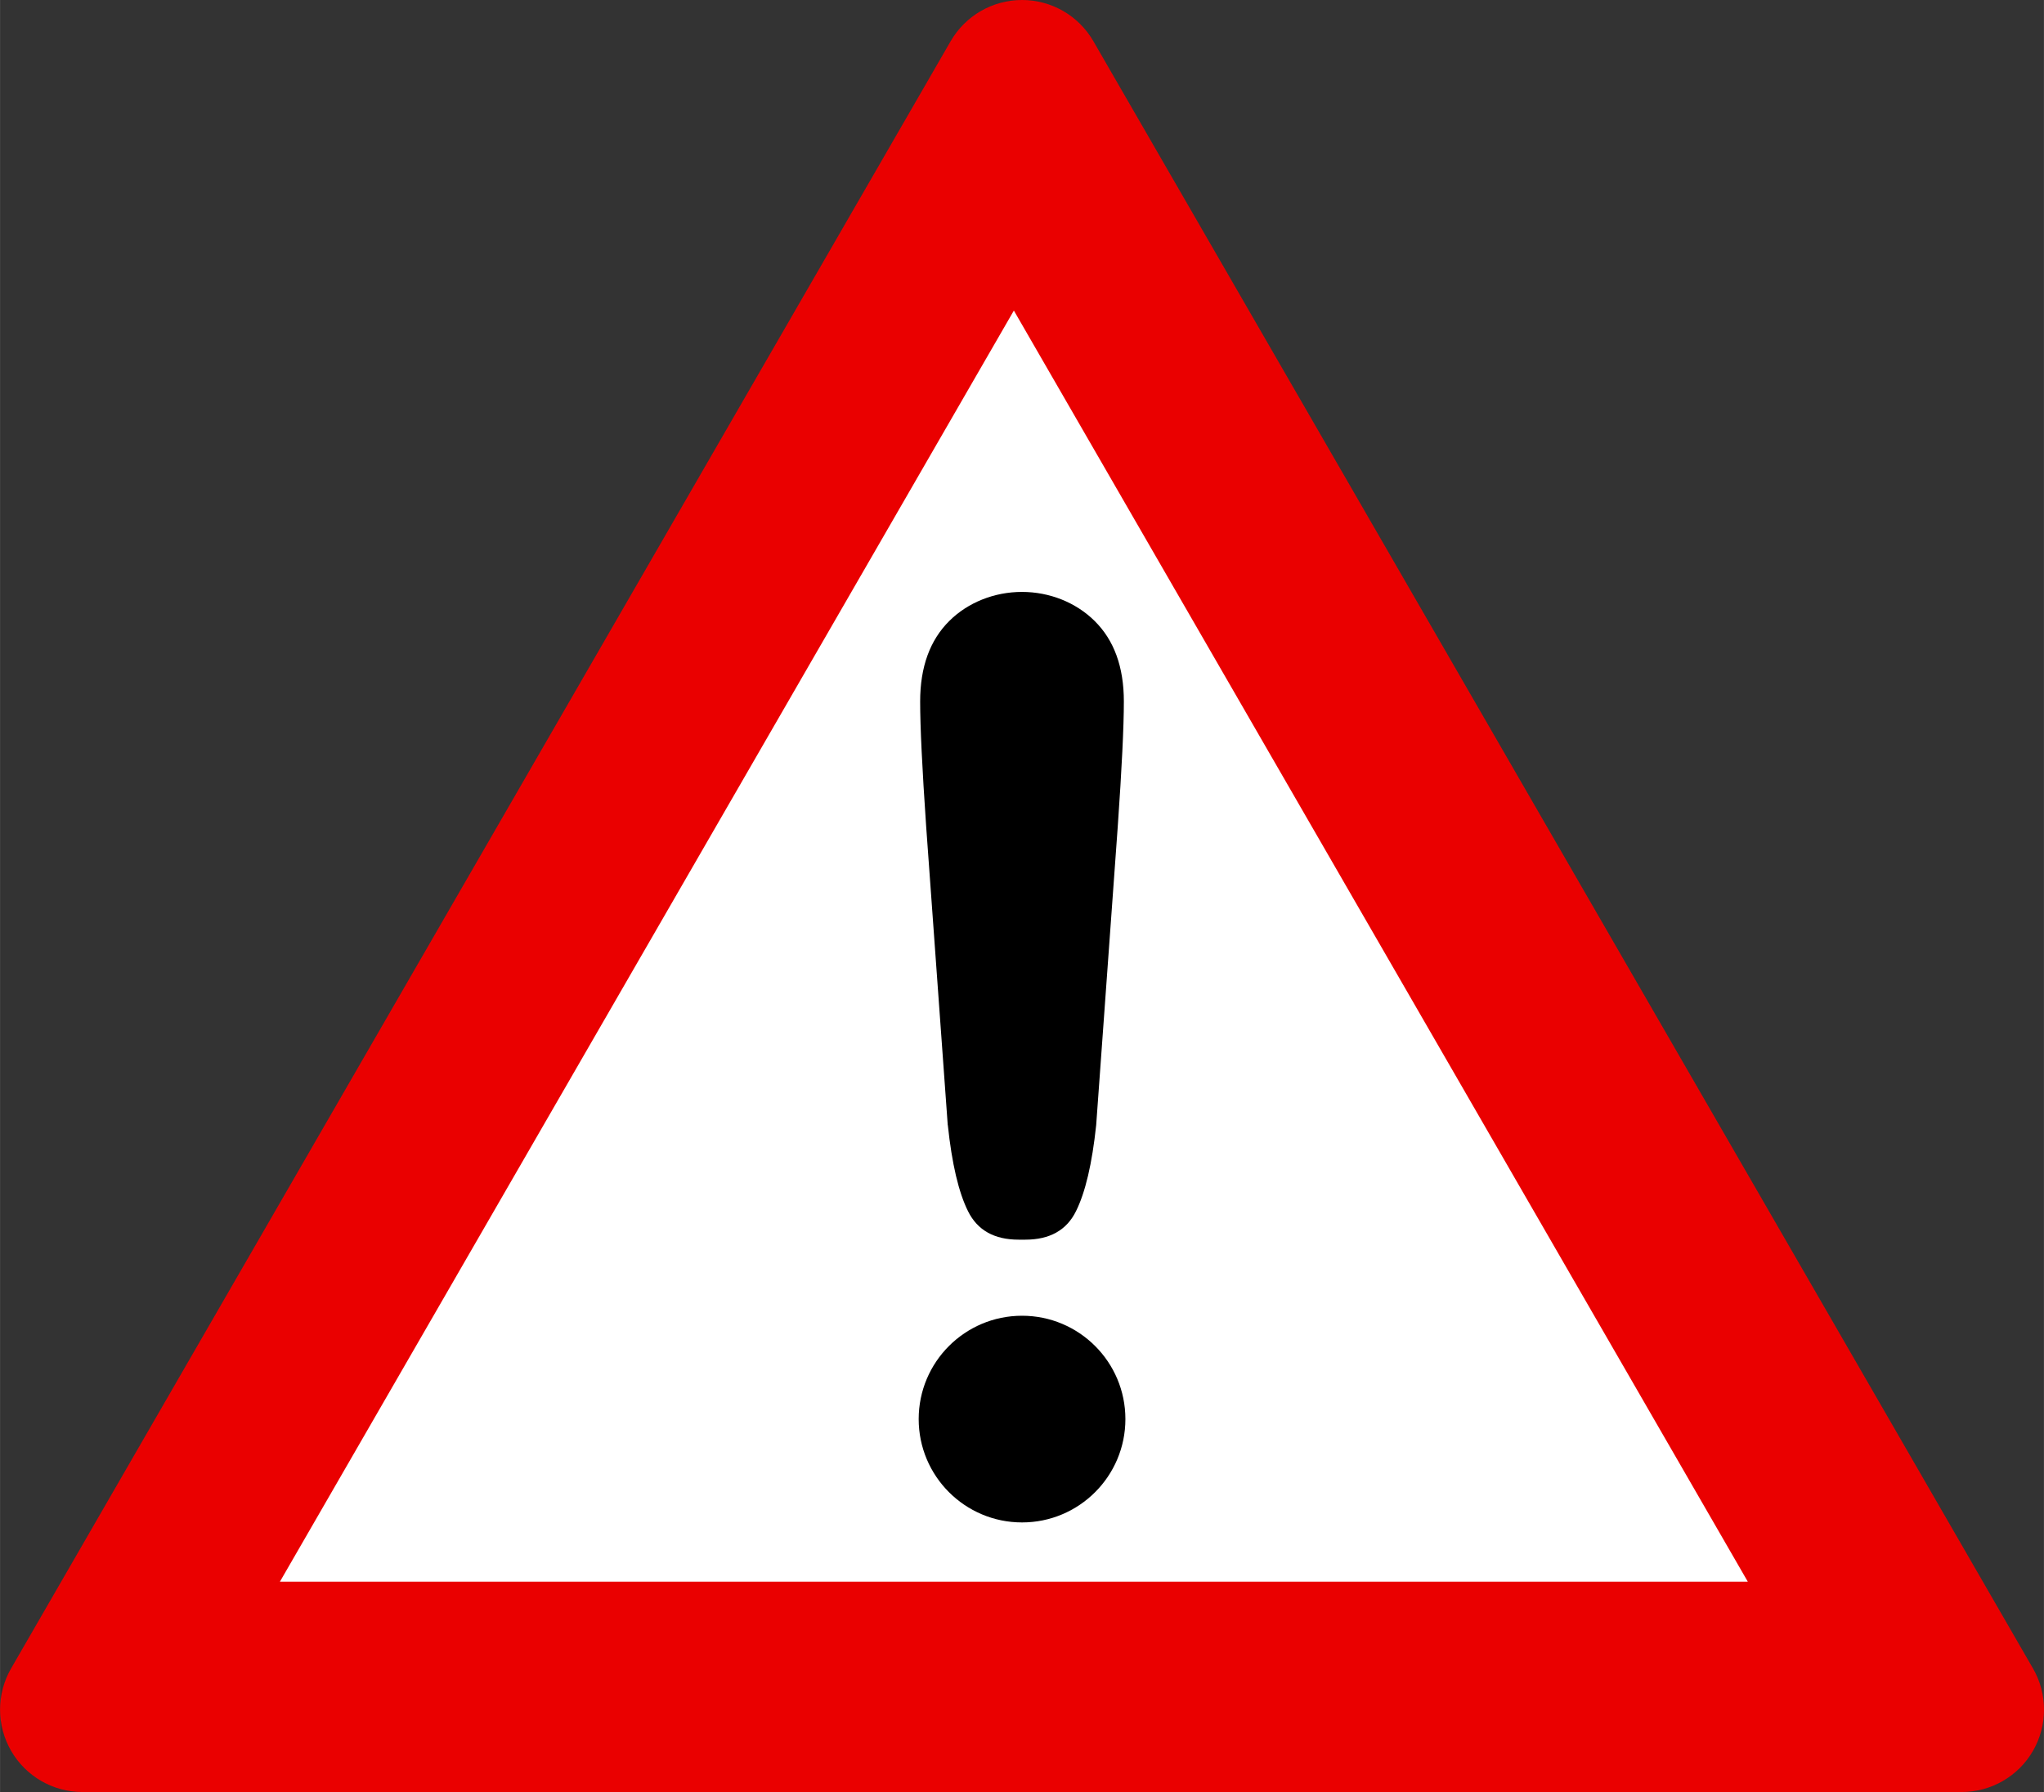 <?xml version="1.0" encoding="UTF-8" standalone="no"?>
<!-- Created with Inkscape (http://www.inkscape.org/) -->

<svg
   xmlns:dc="http://purl.org/dc/elements/1.1/"
   xmlns:cc="http://creativecommons.org/ns#"
   xmlns:rdf="http://www.w3.org/1999/02/22-rdf-syntax-ns#"
   xmlns:svg="http://www.w3.org/2000/svg"
   xmlns="http://www.w3.org/2000/svg"
   xmlns:sodipodi="http://sodipodi.sourceforge.net/DTD/sodipodi-0.dtd"
   xmlns:inkscape="http://www.inkscape.org/namespaces/inkscape"
   id="Layer_3"
   xml:space="preserve"
   height="22.022"
   width="25.116"
   version="1.0"
   viewBox="0 0 25.115 22.022"
   inkscape:version="0.91 r13725"
   sodipodi:docname="attention.svg"><rect x="0" y="0" width="25.115" height="22.022" fill="#333333" stroke="none"/><defs
   id="defs9" /><sodipodi:namedview
   pagecolor="#ffffff"
   bordercolor="#666666"
   borderopacity="1"
   objecttolerance="10"
   gridtolerance="10"
   guidetolerance="10"
   inkscape:pageopacity="0"
   inkscape:pageshadow="2"
   inkscape:window-width="1536"
   inkscape:window-height="864"
   id="namedview7"
   showgrid="false"
   inkscape:zoom="0.42874011"
   inkscape:cx="-403.83194"
   inkscape:cy="99.639718"
   inkscape:window-x="1525"
   inkscape:window-y="0"
   inkscape:window-maximized="0"
   inkscape:current-layer="Layer_3"
   fit-margin-top="0"
   fit-margin-left="0"
   fit-margin-right="0"
   fit-margin-bottom="0" />
<path
   id="path2231"
   d="M 24.98,20.503 13.435,0.507 C 13.254,0.193 12.92,0 12.558,0 c -0.362,0 -0.696,0.193 -0.877,0.506 L 0.136,20.503 c -0.181,0.313 -0.181,0.7 1.3e-4,1.013 0.181,0.313 0.515,0.506 0.877,0.506 l 23.09,0 c 0.362,0 0.697,-0.193 0.877,-0.506 0.181,-0.314 0.181,-0.7 0,-1.013 z"
   inkscape:connector-curvature="0"
   style="fill:#ea0000" />
<polygon
   id="polygon2233"
   points="533.9,482.88 313.94,101.89 93.977,482.88 "
   transform="matrix(0.041,0,0,0.041,-0.414,-0.361)"
   style="fill:#ffffff" />
<path
   id="path2235"
   d="m 11.646,13.826 c 0.05,0.475 0.133,0.828 0.249,1.06 0.116,0.233 0.323,0.348 0.621,0.348 l 0.083,0 c 0.298,0 0.506,-0.116 0.621,-0.348 0.116,-0.232 0.199,-0.586 0.249,-1.06 l 0.265,-3.667 c 0.05,-0.715 0.075,-1.228 0.075,-1.539 0,-0.424 -0.12,-0.754 -0.361,-0.991 -0.229,-0.226 -0.553,-0.355 -0.891,-0.355 -0.338,0 -0.663,0.129 -0.891,0.355 -0.24,0.237 -0.36,0.568 -0.36,0.991 0,0.312 0.025,0.824 0.074,1.539 l 0.265,3.667 z"
   inkscape:connector-curvature="0" />
<circle
   id="circle2237"
   cy="17.439"
   cx="12.558"
   r="1.27" />
</svg>